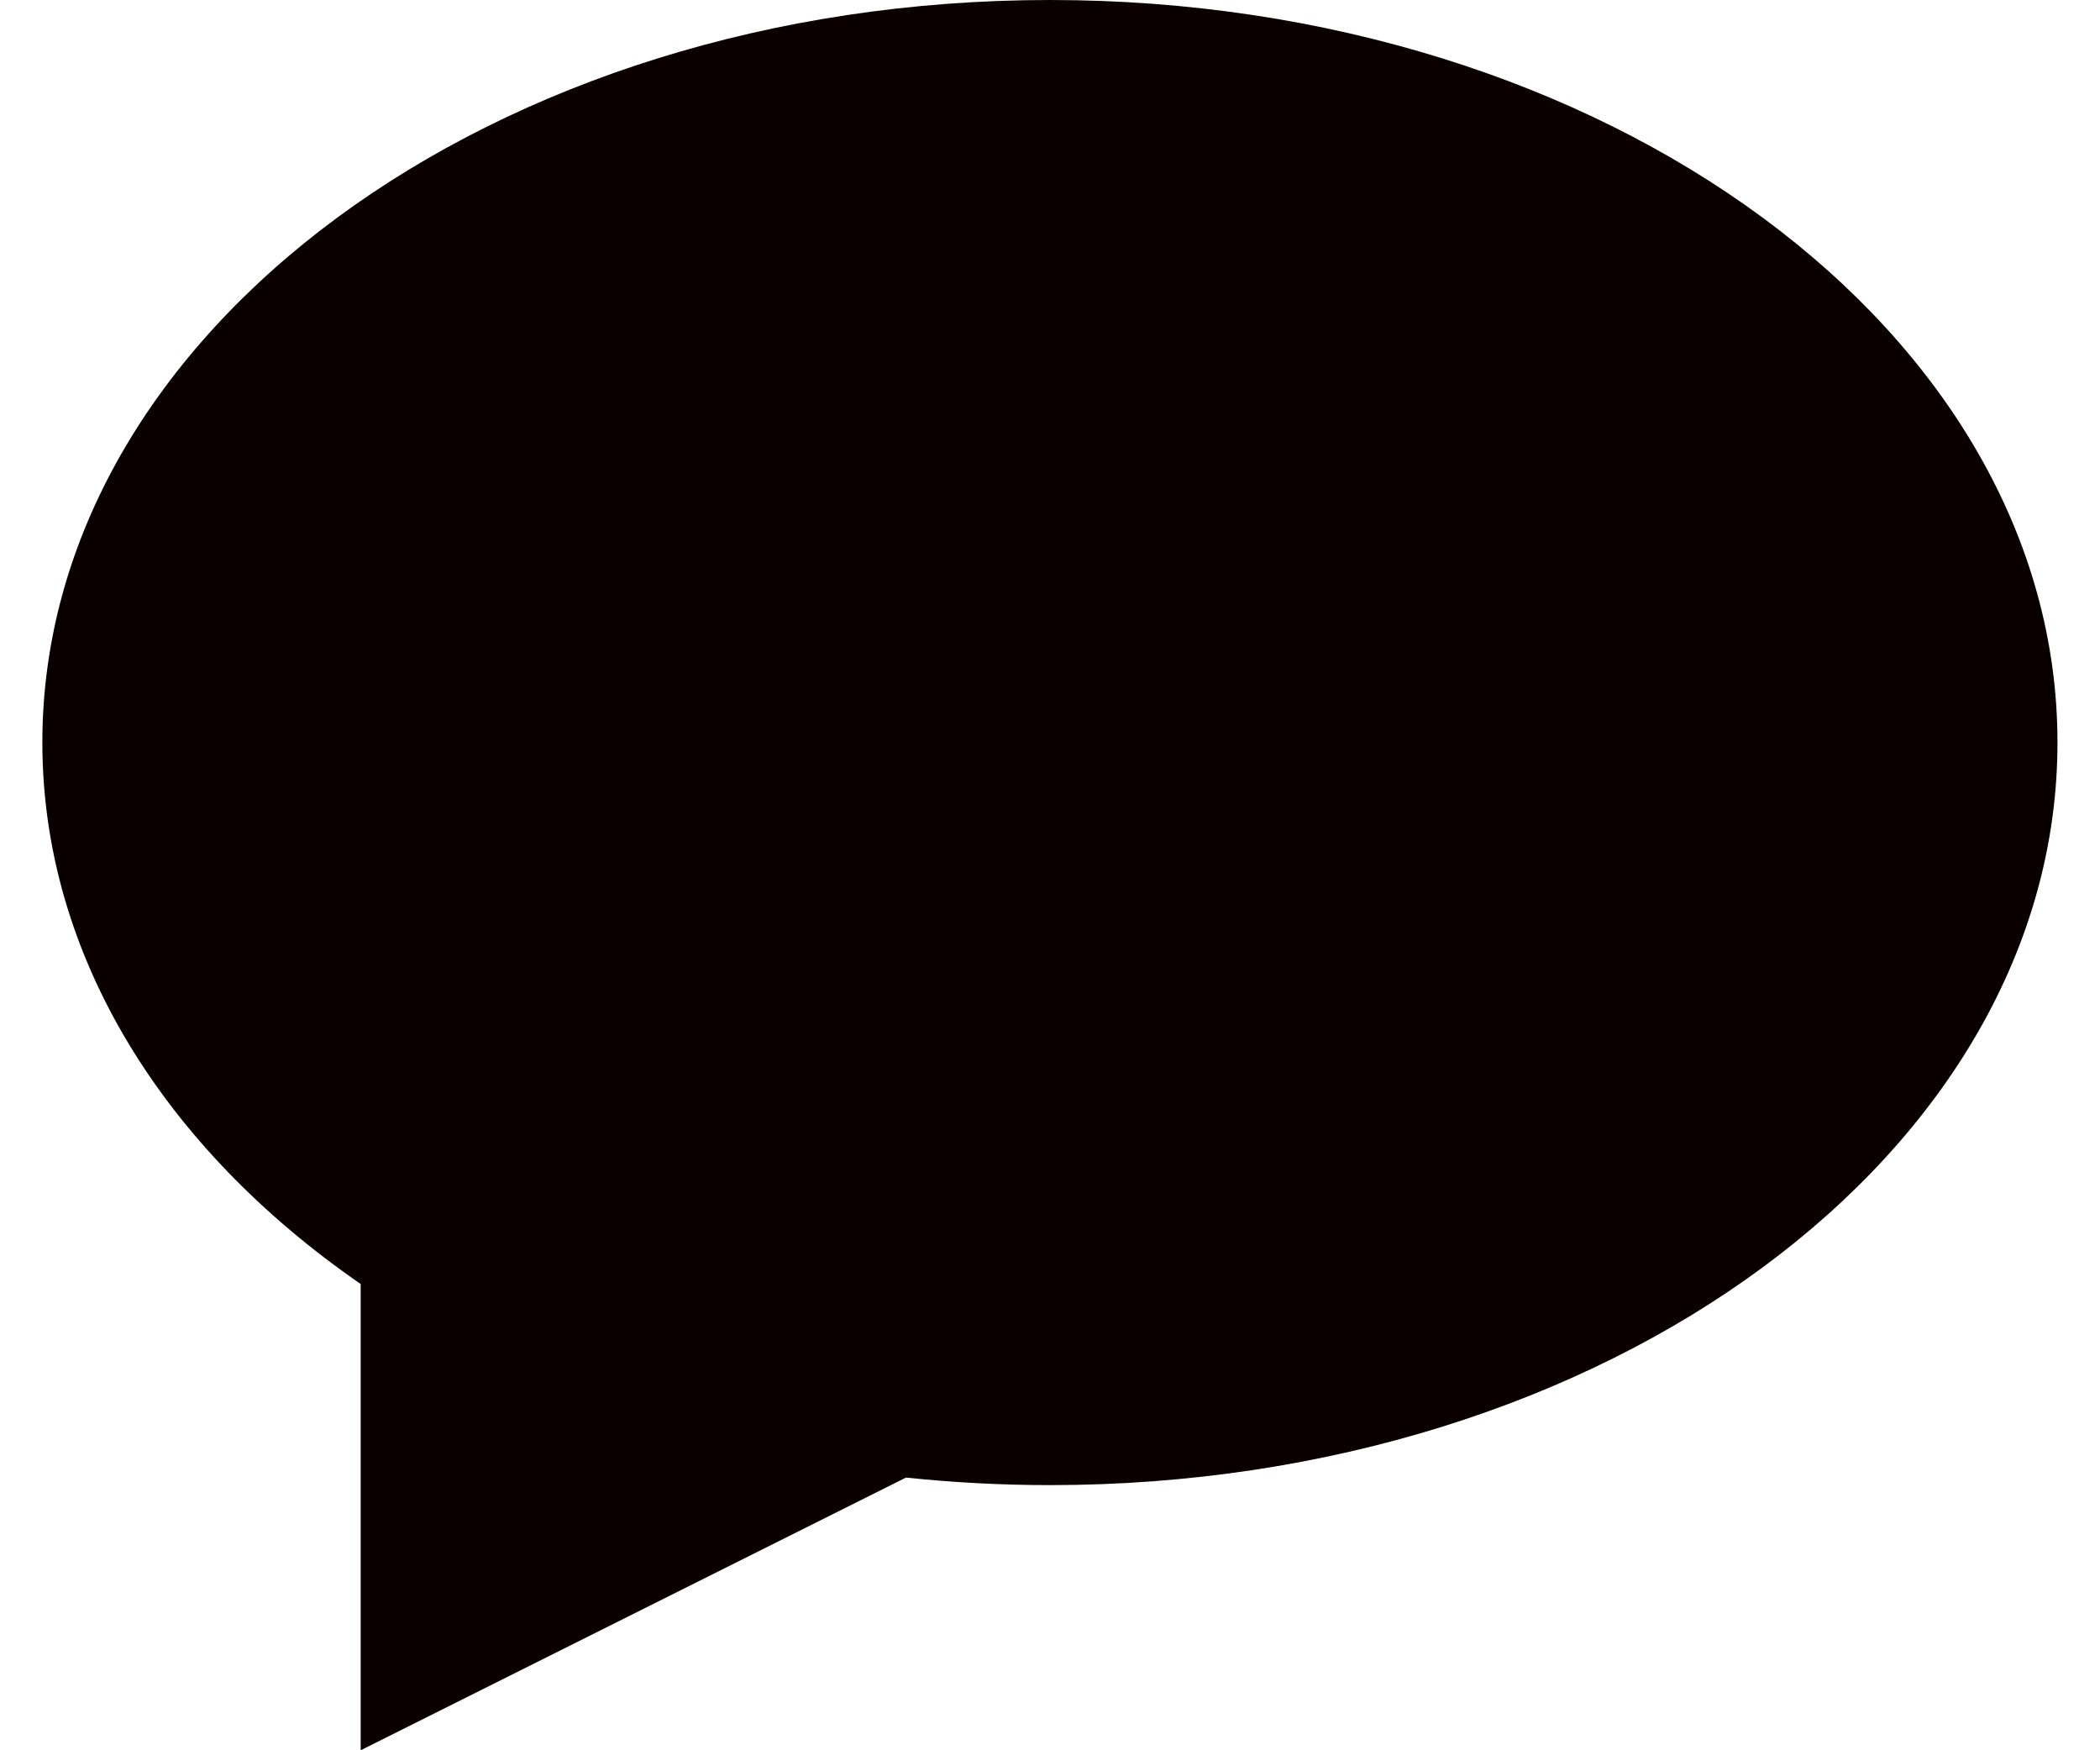 <svg width="12" height="10" viewBox="0 0 12 10" fill="none" xmlns="http://www.w3.org/2000/svg">
<path id="Union" fill-rule="evenodd" clip-rule="evenodd" d="M6 8.485C9.18 8.485 11.757 6.585 11.757 4.242C11.757 1.899 9.18 0 6 0C2.82 0 0.242 1.899 0.242 4.242C0.242 5.463 0.941 6.563 2.061 7.336V10L5.177 8.442C5.446 8.47 5.72 8.485 6 8.485Z" fill="#0A0000"/>
</svg>
